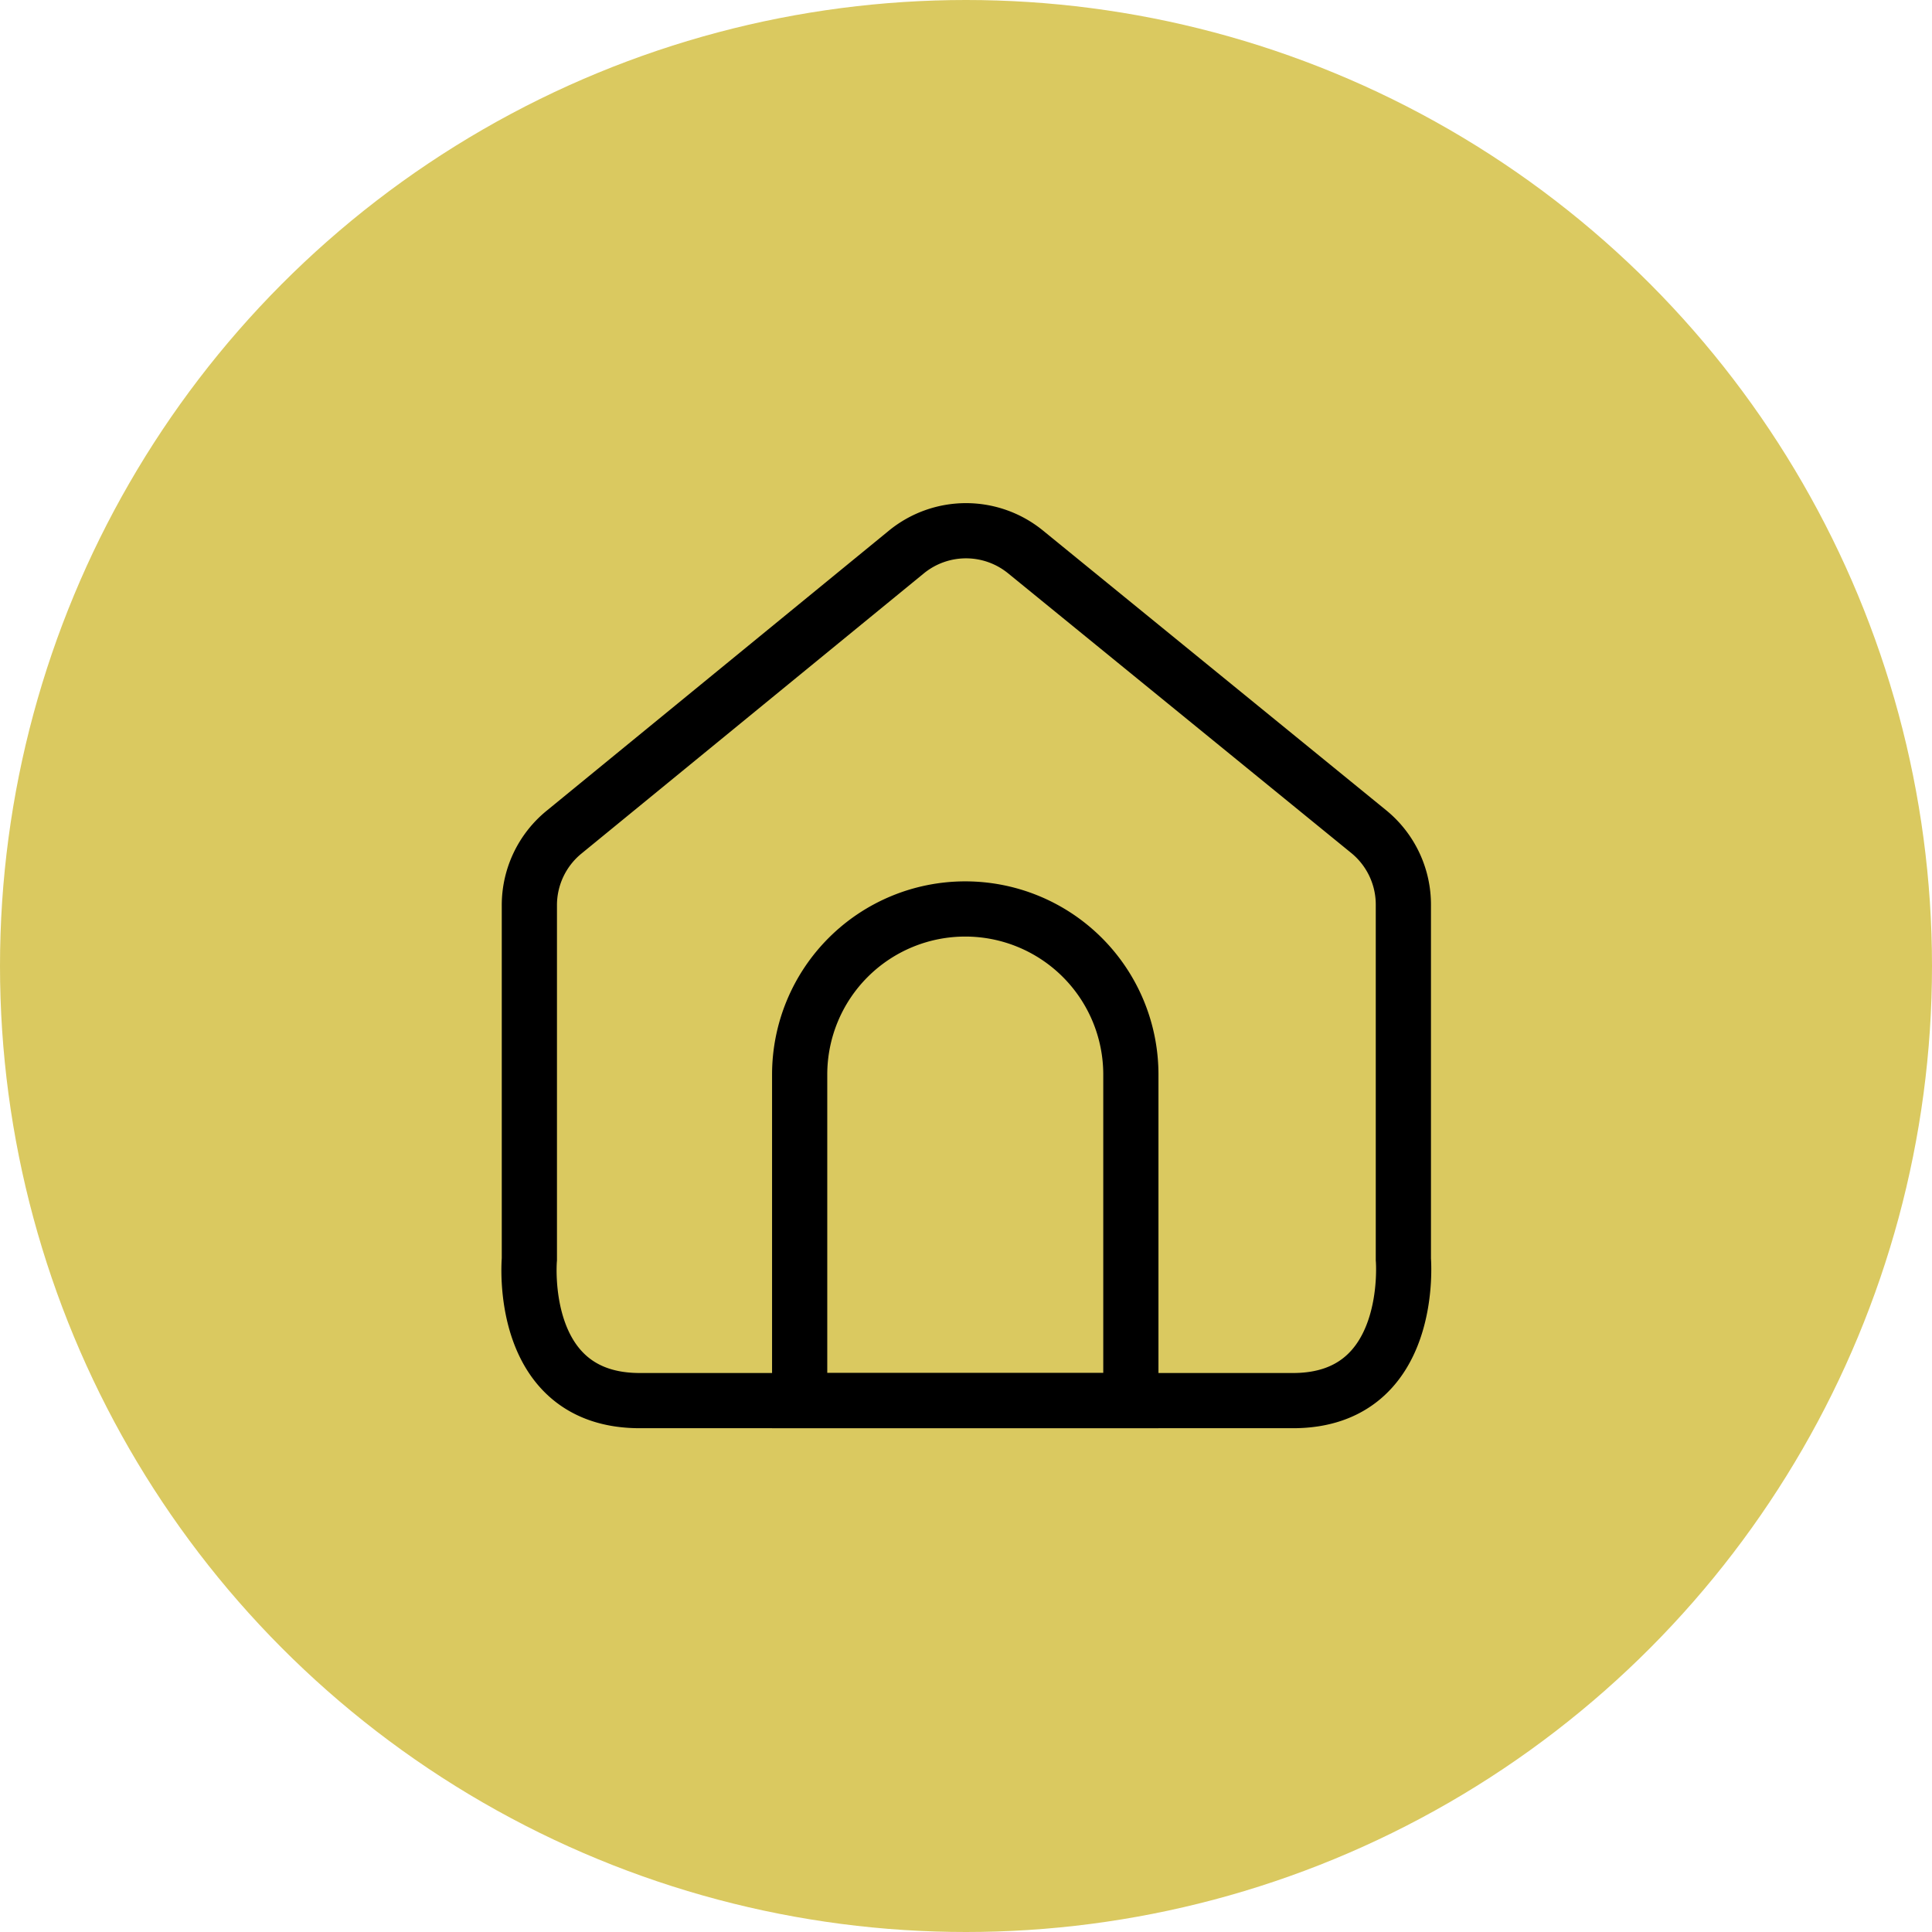<svg xmlns="http://www.w3.org/2000/svg" viewBox="0 0 105 105"><defs><style>.cls-1{fill:#dac960;}.cls-2,.cls-3{fill:none;stroke:#000;stroke-miterlimit:10;stroke-width:3px;}.cls-2{stroke-linecap:round;}</style></defs><title>Ativo 12</title><g id="Camada_2" data-name="Camada 2"><g id="Camada_1-2" data-name="Camada 1"><circle class="cls-1" cx="52.5" cy="52.5" r="52.5"/><path class="cls-2" d="M52.5,76.12H70.27c6.65,0,6-7.68,6-7.68V49.2a5.12,5.12,0,0,0-1.88-4L55.74,30a5.12,5.12,0,0,0-6.48,0L30.65,45.23a5.12,5.12,0,0,0-1.88,4V68.44s-.69,7.68,6,7.68Z"/><path class="cls-3" d="M52.46,49.4h0a9,9,0,0,1,9,9V76.12a0,0,0,0,1,0,0h-18a0,0,0,0,1,0,0V58.38A9,9,0,0,1,52.46,49.4Z"/></g></g></svg>